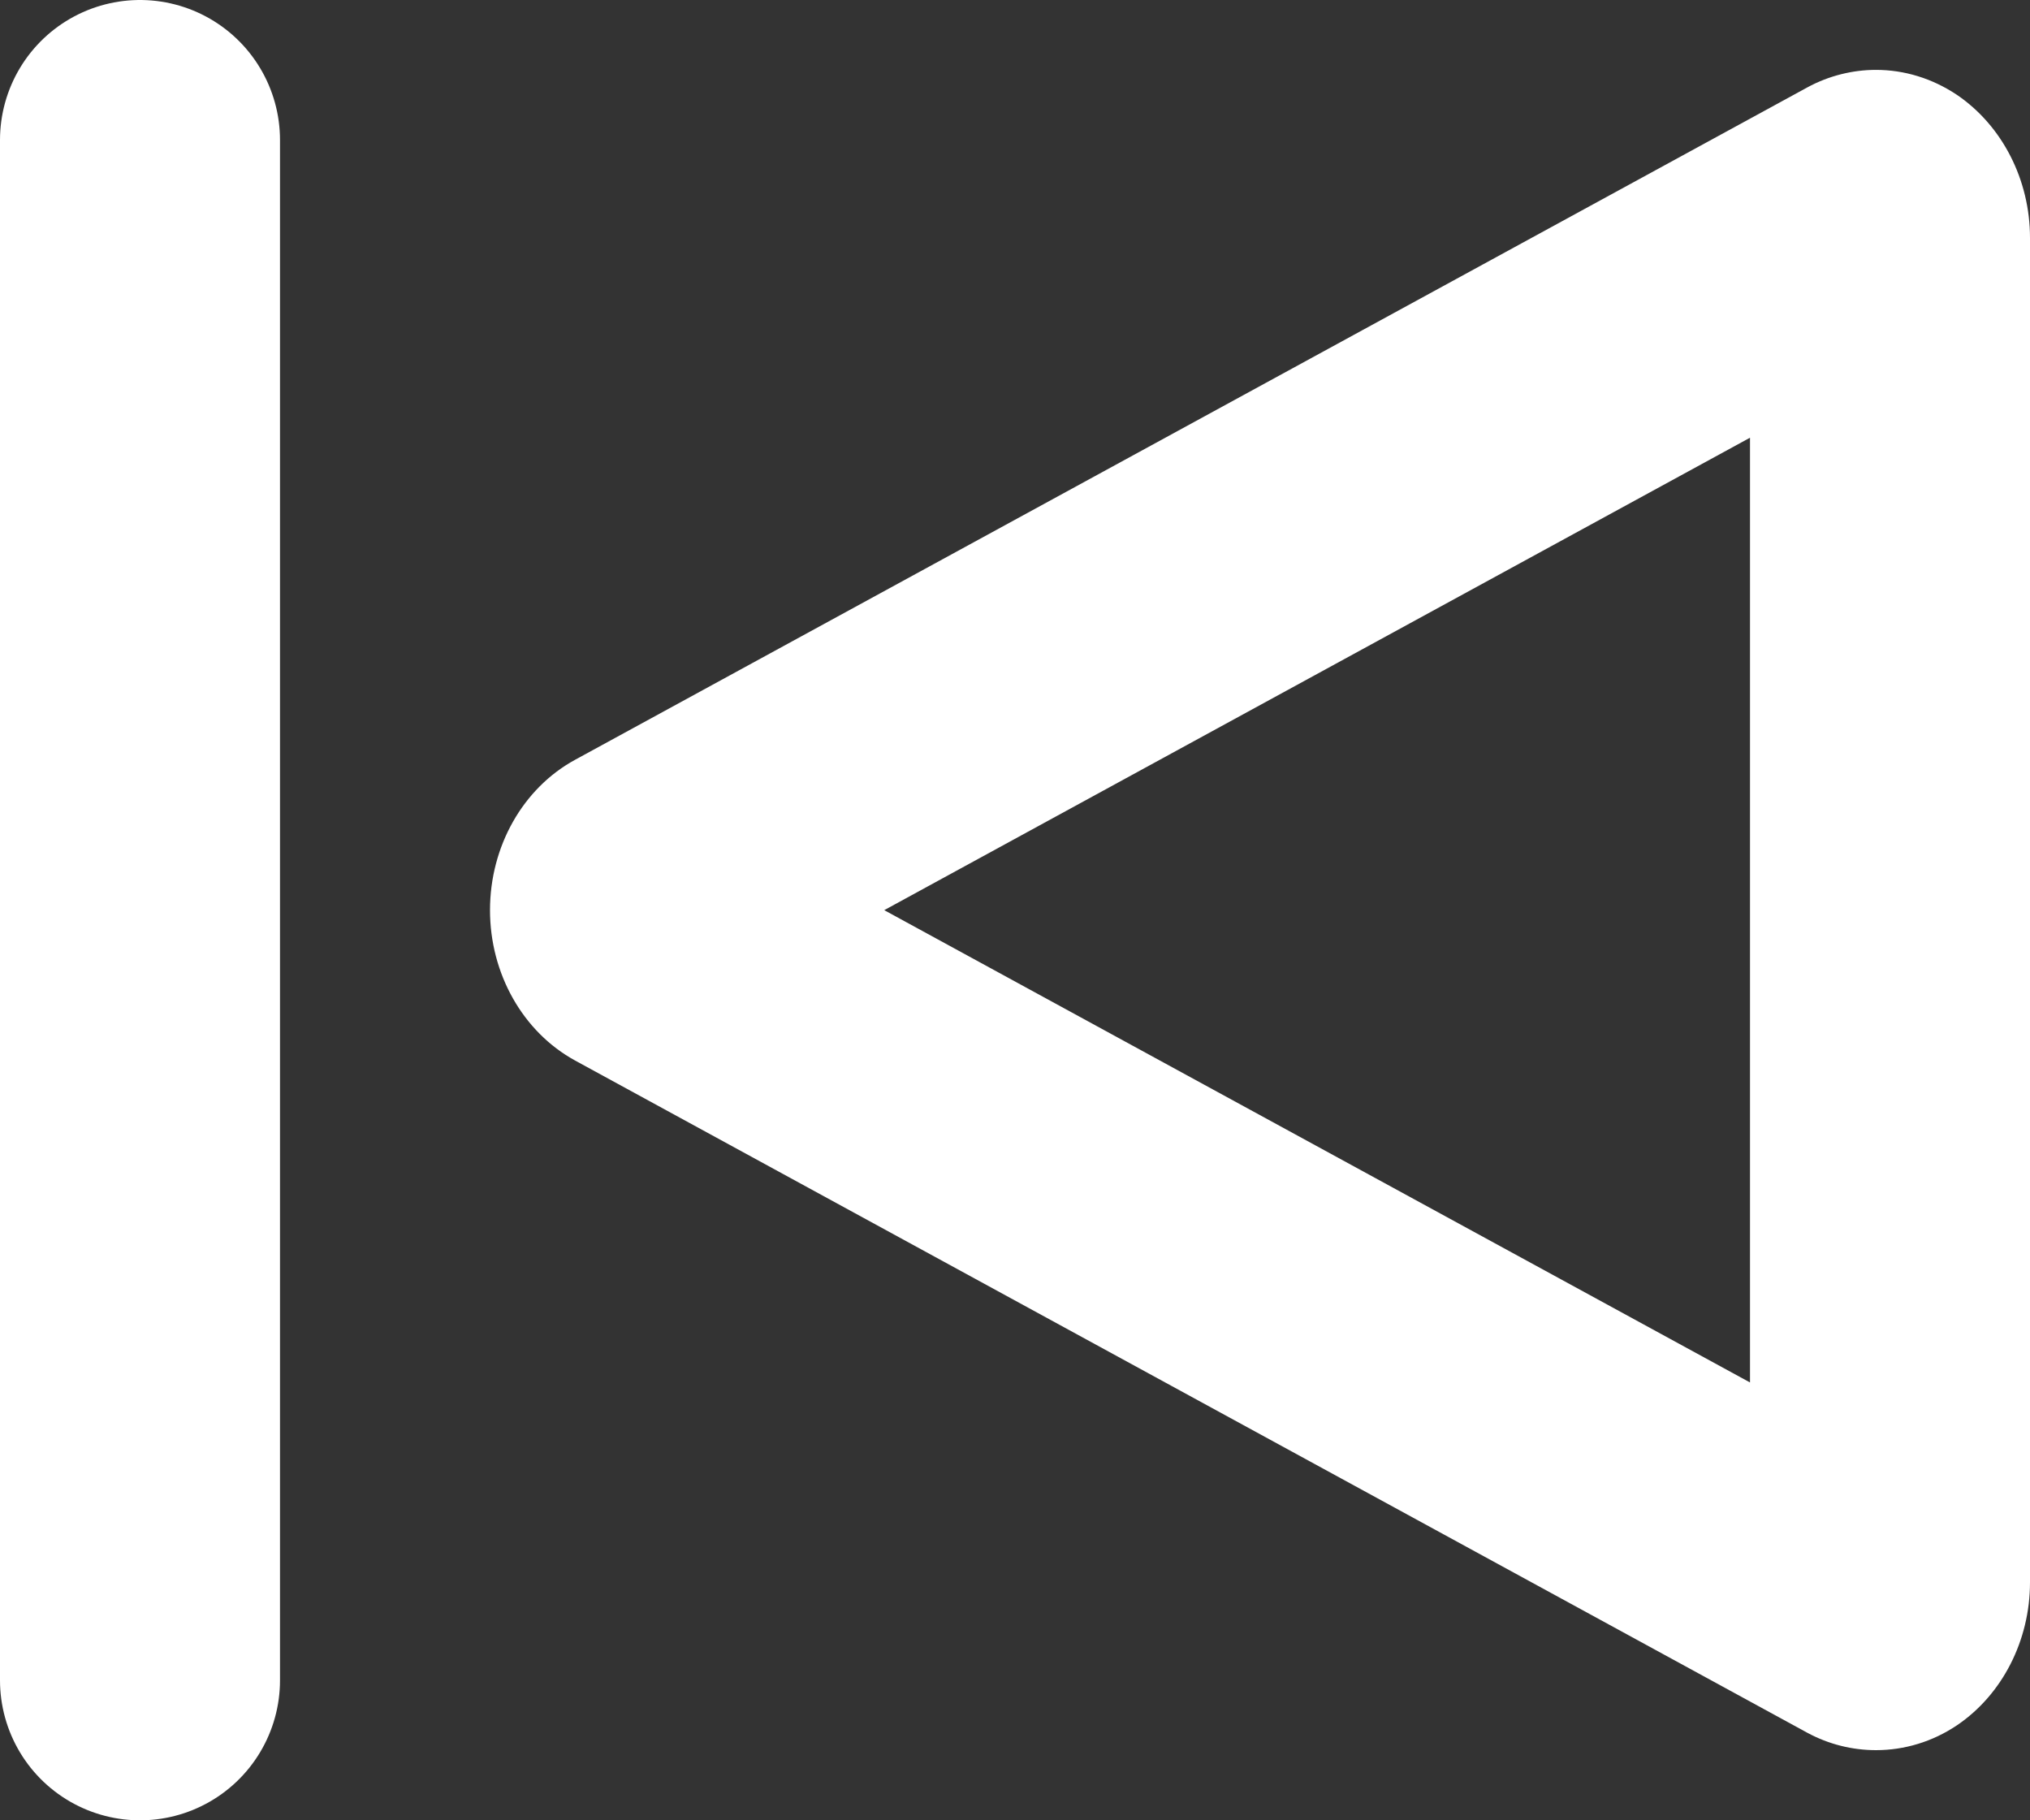 <svg xmlns="http://www.w3.org/2000/svg" width="14.5" height="13" viewBox="0 0 14.5 13"><rect x="0" y="0" width="14.5" height="13" fill="#333333" stroke="none"/><defs><style>.a,.b{fill:none;}.a{stroke-miterlimit:10;}.b{stroke:#fff;stroke-linecap:round;stroke-width:2px;}.c,.d{stroke:none;}.d{fill:#fff;}</style></defs><g transform="translate(-222 -2028.5)"><g class="a" transform="translate(245.5 2050) rotate(180)"><path class="c" d="M10.1,21a1.036,1.036,0,0,1-.579-.179A1.231,1.231,0,0,1,9,19.8V10.2a1.23,1.23,0,0,1,.521-1.021,1.026,1.026,0,0,1,1.07-.053l8.8,4.8a1.253,1.253,0,0,1,0,2.148l-8.8,4.8A1.03,1.03,0,0,1,10.1,21Z"/><path class="d" d="M 11 18.374 L 17.184 15 L 11 11.627 L 11 18.374 M 10.1 21.001 C 9.899 21.001 9.699 20.941 9.521 20.822 C 9.198 20.602 9 20.216 9 19.801 L 9 10.2 C 9 9.784 9.198 9.398 9.521 9.179 C 9.698 9.06 9.899 9.001 10.1 9.001 C 10.268 9.001 10.437 9.042 10.592 9.126 L 19.392 13.926 C 19.765 14.13 20 14.546 20 15 C 20 15.455 19.765 15.871 19.392 16.074 L 10.592 20.875 C 10.438 20.959 10.267 21.001 10.1 21.001 Z"/></g><path class="b" d="M0,11V0" transform="translate(223 2040.5) rotate(180)"/></g></svg>
